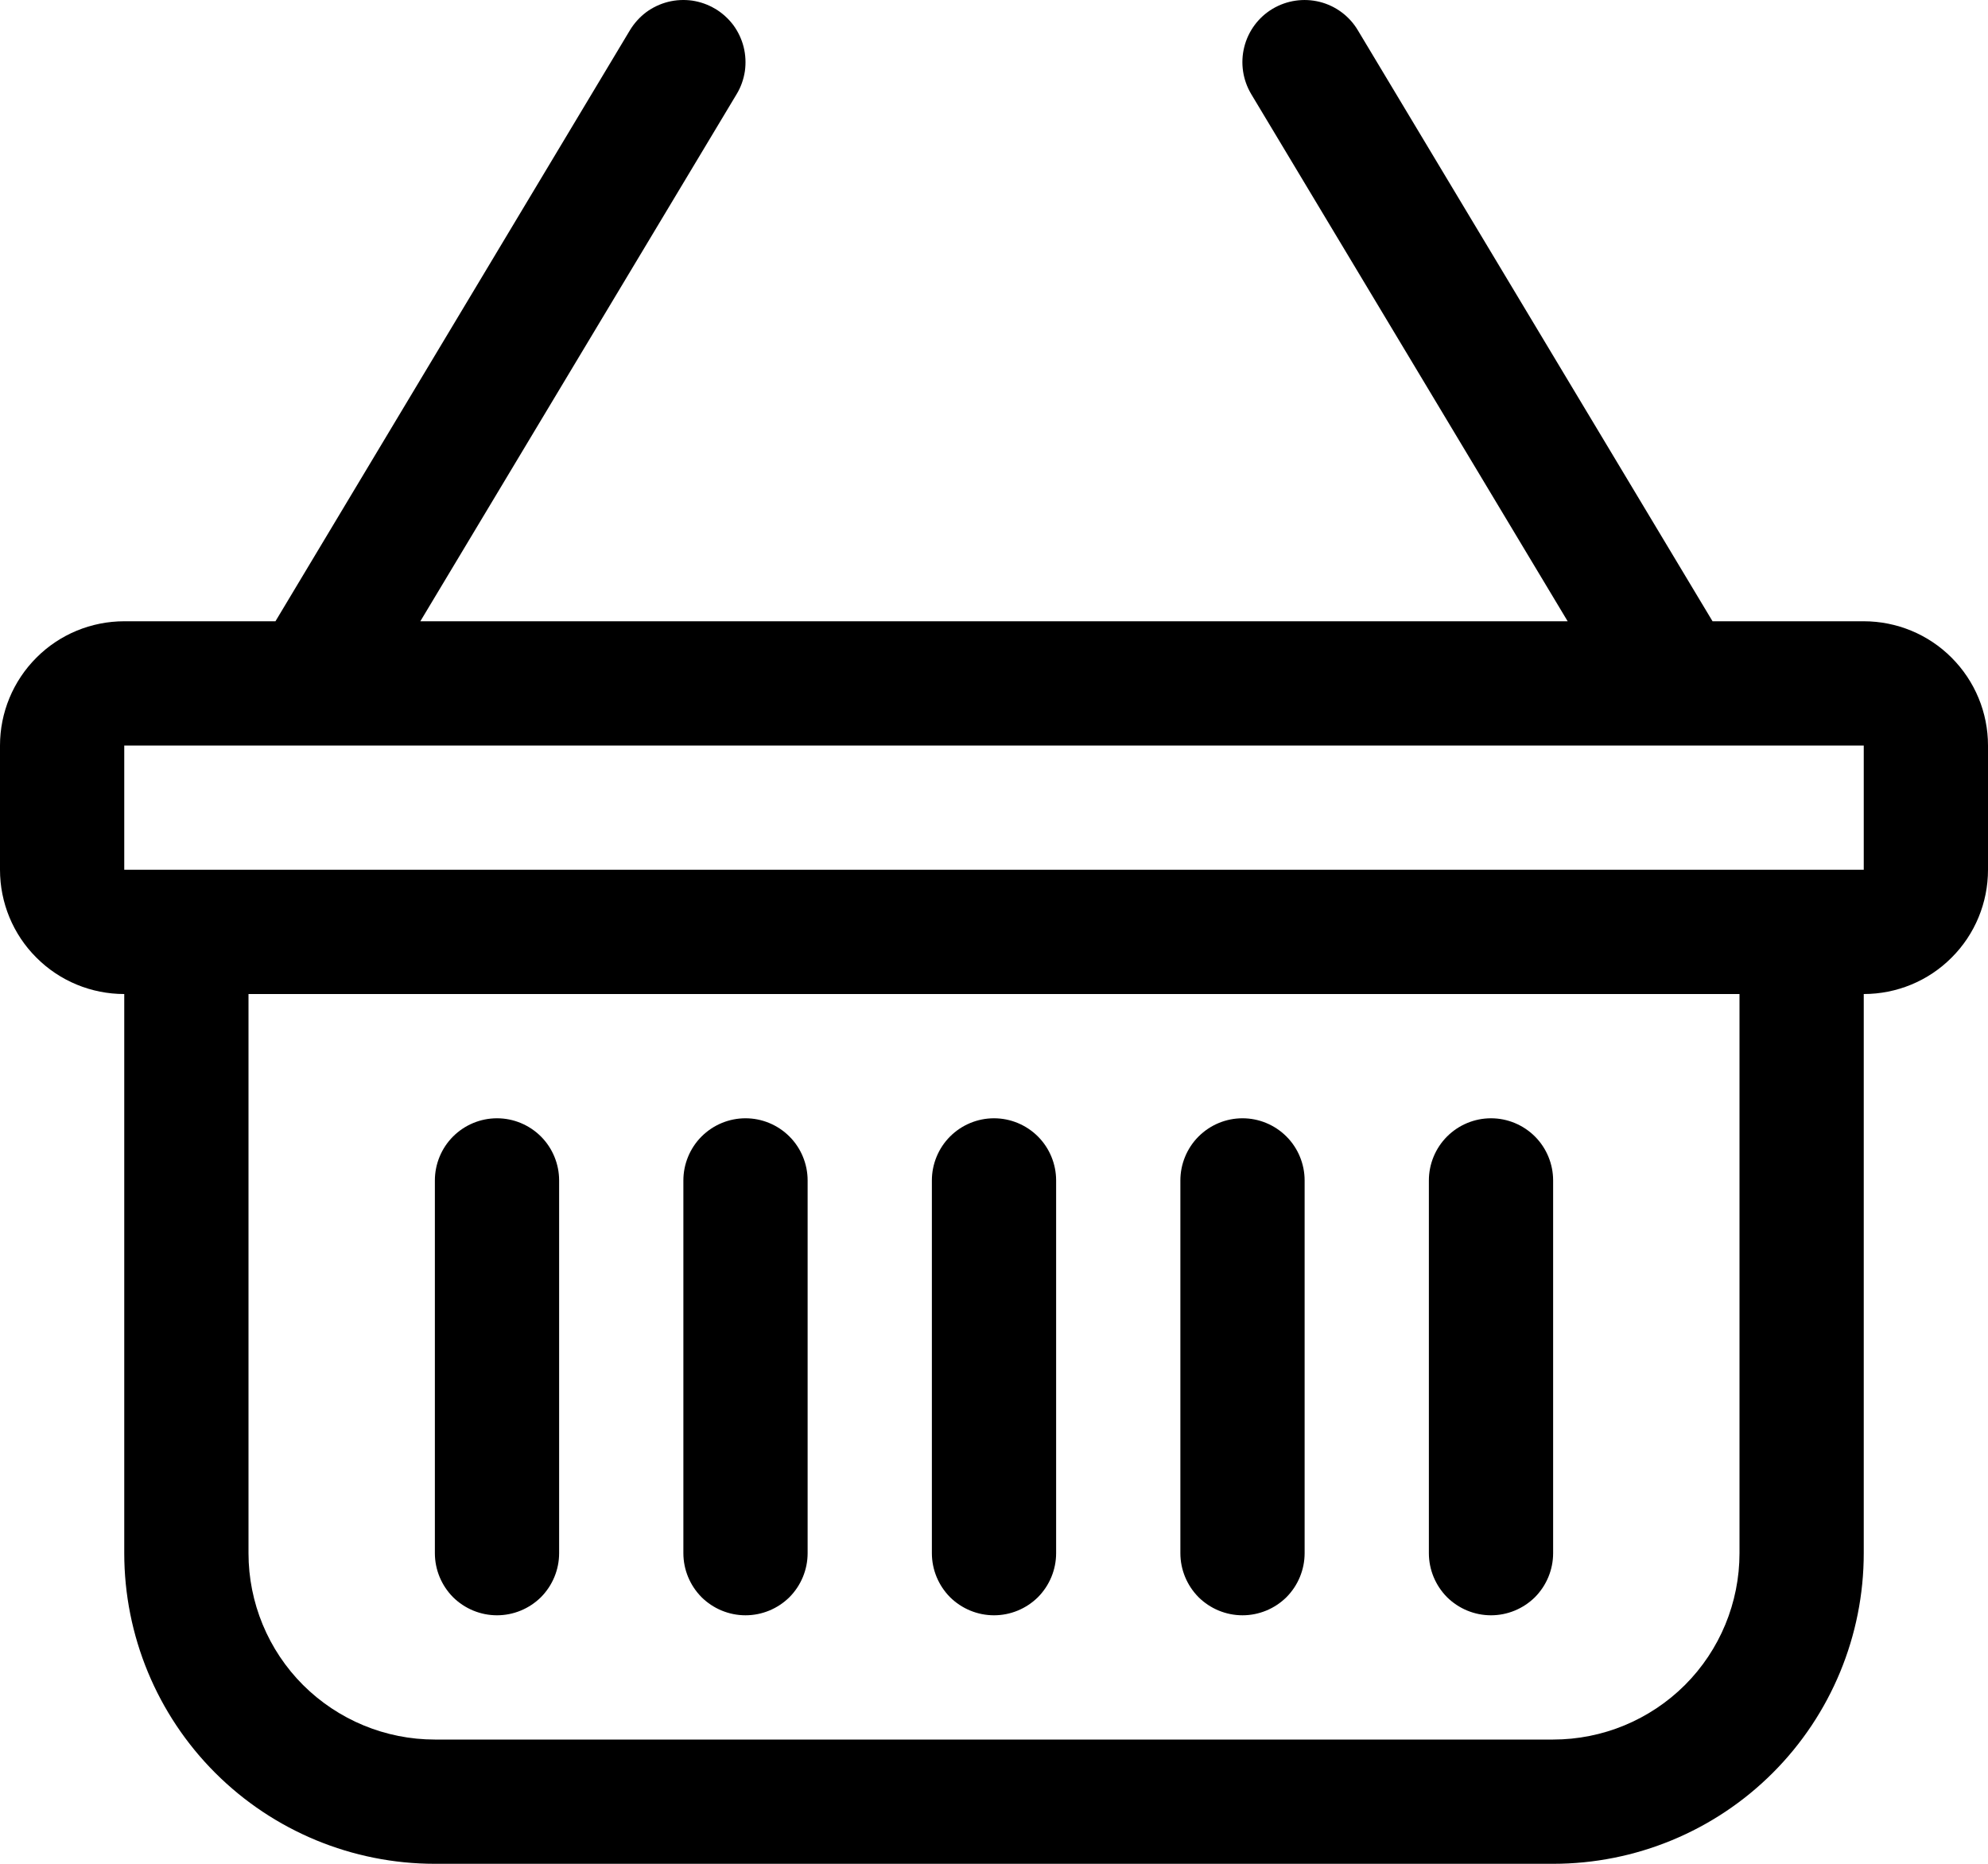 <svg width="16" height="15" viewBox="0 0 16 15" fill="none" xmlns="http://www.w3.org/2000/svg">
<path d="M5.757 0.071C5.813 0.105 5.862 0.149 5.902 0.202C5.941 0.255 5.969 0.315 5.985 0.378C6.001 0.442 6.004 0.508 5.995 0.573C5.985 0.638 5.963 0.701 5.929 0.757L3.383 5H12.617L10.07 0.757C10.002 0.643 9.982 0.507 10.014 0.379C10.046 0.25 10.128 0.139 10.242 0.071C10.356 0.003 10.492 -0.017 10.621 0.015C10.749 0.047 10.86 0.129 10.928 0.243L13.783 5H15C15.265 5 15.52 5.105 15.707 5.293C15.895 5.481 16 5.735 16 6V7C16 7.265 15.895 7.52 15.707 7.707C15.52 7.895 15.265 8 15 8V12.5C15 13.163 14.737 13.799 14.268 14.268C13.799 14.737 13.163 15 12.5 15H3.5C2.837 15 2.201 14.737 1.732 14.268C1.263 13.799 1 13.163 1 12.5V8C0.735 8 0.48 7.895 0.293 7.707C0.105 7.52 0 7.265 0 7V6C0 5.735 0.105 5.481 0.293 5.293C0.48 5.105 0.735 5 1 5H2.217L5.07 0.243C5.104 0.187 5.148 0.138 5.201 0.098C5.254 0.059 5.314 0.031 5.377 0.015C5.441 -0.001 5.507 -0.004 5.572 0.005C5.637 0.015 5.7 0.037 5.756 0.071H5.757ZM2 8V12.5C2 12.898 2.158 13.28 2.439 13.561C2.721 13.842 3.102 14 3.5 14H12.5C12.898 14 13.279 13.842 13.561 13.561C13.842 13.28 14 12.898 14 12.5V8H2ZM1 6V7H15V6H1ZM4 9C4.133 9 4.26 9.053 4.354 9.147C4.447 9.24 4.5 9.368 4.5 9.5V12.5C4.5 12.633 4.447 12.76 4.354 12.854C4.26 12.947 4.133 13 4 13C3.867 13 3.74 12.947 3.646 12.854C3.553 12.76 3.5 12.633 3.5 12.5V9.5C3.5 9.368 3.553 9.24 3.646 9.147C3.74 9.053 3.867 9 4 9ZM6 9C6.133 9 6.26 9.053 6.354 9.147C6.447 9.24 6.5 9.368 6.5 9.5V12.5C6.5 12.633 6.447 12.76 6.354 12.854C6.26 12.947 6.133 13 6 13C5.867 13 5.74 12.947 5.646 12.854C5.553 12.76 5.5 12.633 5.5 12.5V9.5C5.5 9.368 5.553 9.24 5.646 9.147C5.74 9.053 5.867 9 6 9ZM8 9C8.133 9 8.26 9.053 8.354 9.147C8.447 9.24 8.5 9.368 8.5 9.5V12.5C8.5 12.633 8.447 12.76 8.354 12.854C8.26 12.947 8.133 13 8 13C7.867 13 7.74 12.947 7.646 12.854C7.553 12.76 7.5 12.633 7.5 12.5V9.5C7.5 9.368 7.553 9.24 7.646 9.147C7.74 9.053 7.867 9 8 9ZM10 9C10.133 9 10.26 9.053 10.354 9.147C10.447 9.24 10.5 9.368 10.5 9.5V12.5C10.5 12.633 10.447 12.76 10.354 12.854C10.26 12.947 10.133 13 10 13C9.867 13 9.74 12.947 9.646 12.854C9.553 12.76 9.5 12.633 9.5 12.5V9.5C9.5 9.368 9.553 9.24 9.646 9.147C9.74 9.053 9.867 9 10 9ZM12 9C12.133 9 12.26 9.053 12.354 9.147C12.447 9.24 12.5 9.368 12.5 9.5V12.5C12.5 12.633 12.447 12.76 12.354 12.854C12.26 12.947 12.133 13 12 13C11.867 13 11.74 12.947 11.646 12.854C11.553 12.76 11.5 12.633 11.5 12.5V9.5C11.5 9.368 11.553 9.24 11.646 9.147C11.74 9.053 11.867 9 12 9Z" fill="black"/>
</svg>
